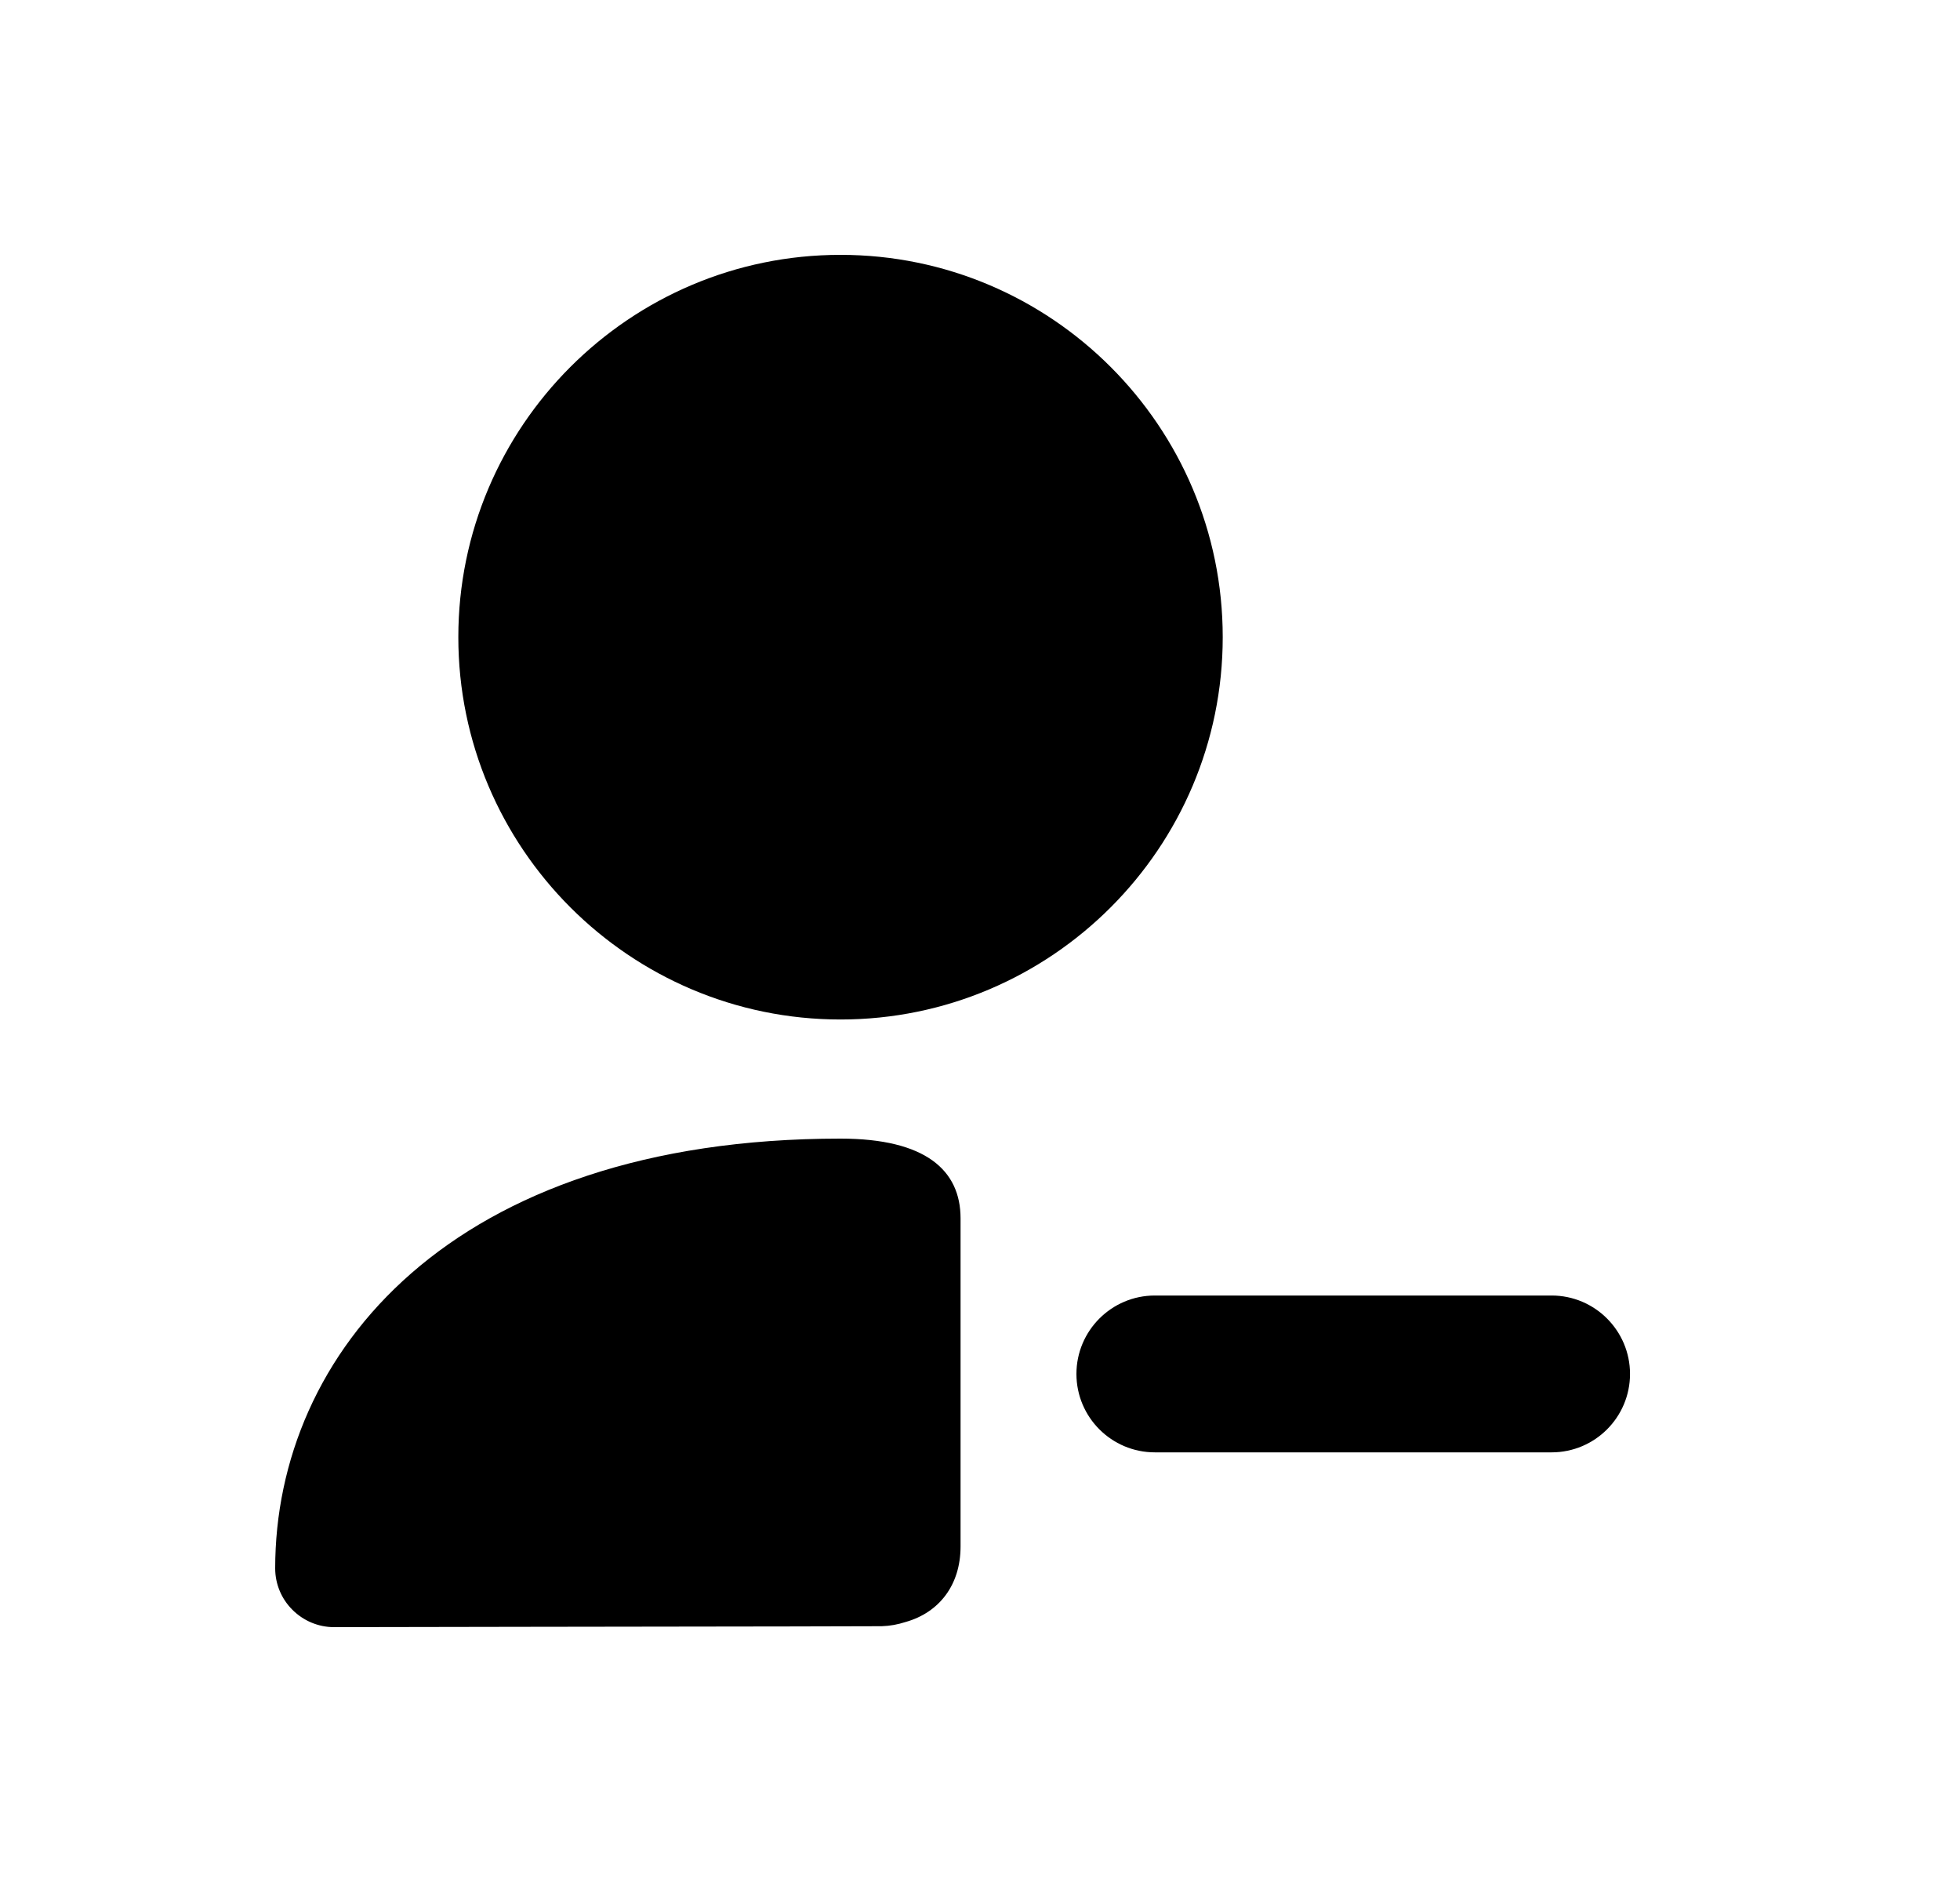 <svg width="25" height="24" viewBox="0 0 25 24" fill="none" xmlns="http://www.w3.org/2000/svg">
<path fill-rule="evenodd" clip-rule="evenodd" d="M19.791 18.521H14.73C14.178 18.521 13.73 18.073 13.73 17.521C13.73 16.97 14.178 16.521 14.73 16.521H19.791C20.343 16.521 20.791 16.97 20.791 17.521C20.791 18.073 20.343 18.521 19.791 18.521Z" fill="black"/>
<path fill-rule="evenodd" clip-rule="evenodd" d="M10.721 3.25C8.033 3.25 5.846 5.437 5.846 8.125C5.846 10.814 8.033 13.001 10.721 13.001C13.409 13.001 15.596 10.814 15.596 8.125C15.596 5.437 13.409 3.25 10.721 3.25Z" fill="black"/>
<path fill-rule="evenodd" clip-rule="evenodd" d="M10.72 14.52C5.74 14.52 3.51 17.27 3.51 20C3.51 20.2 3.59 20.39 3.73 20.529C3.87 20.669 4.06 20.75 4.26 20.75C4.26 20.75 8.72 20.742 10.07 20.741C10.07 20.741 11.241 20.738 11.247 20.738C11.352 20.735 11.453 20.716 11.552 20.684C11.977 20.564 12.252 20.215 12.252 19.721V15.537C12.252 14.925 11.808 14.52 10.72 14.52Z" fill="black"/>
</svg>